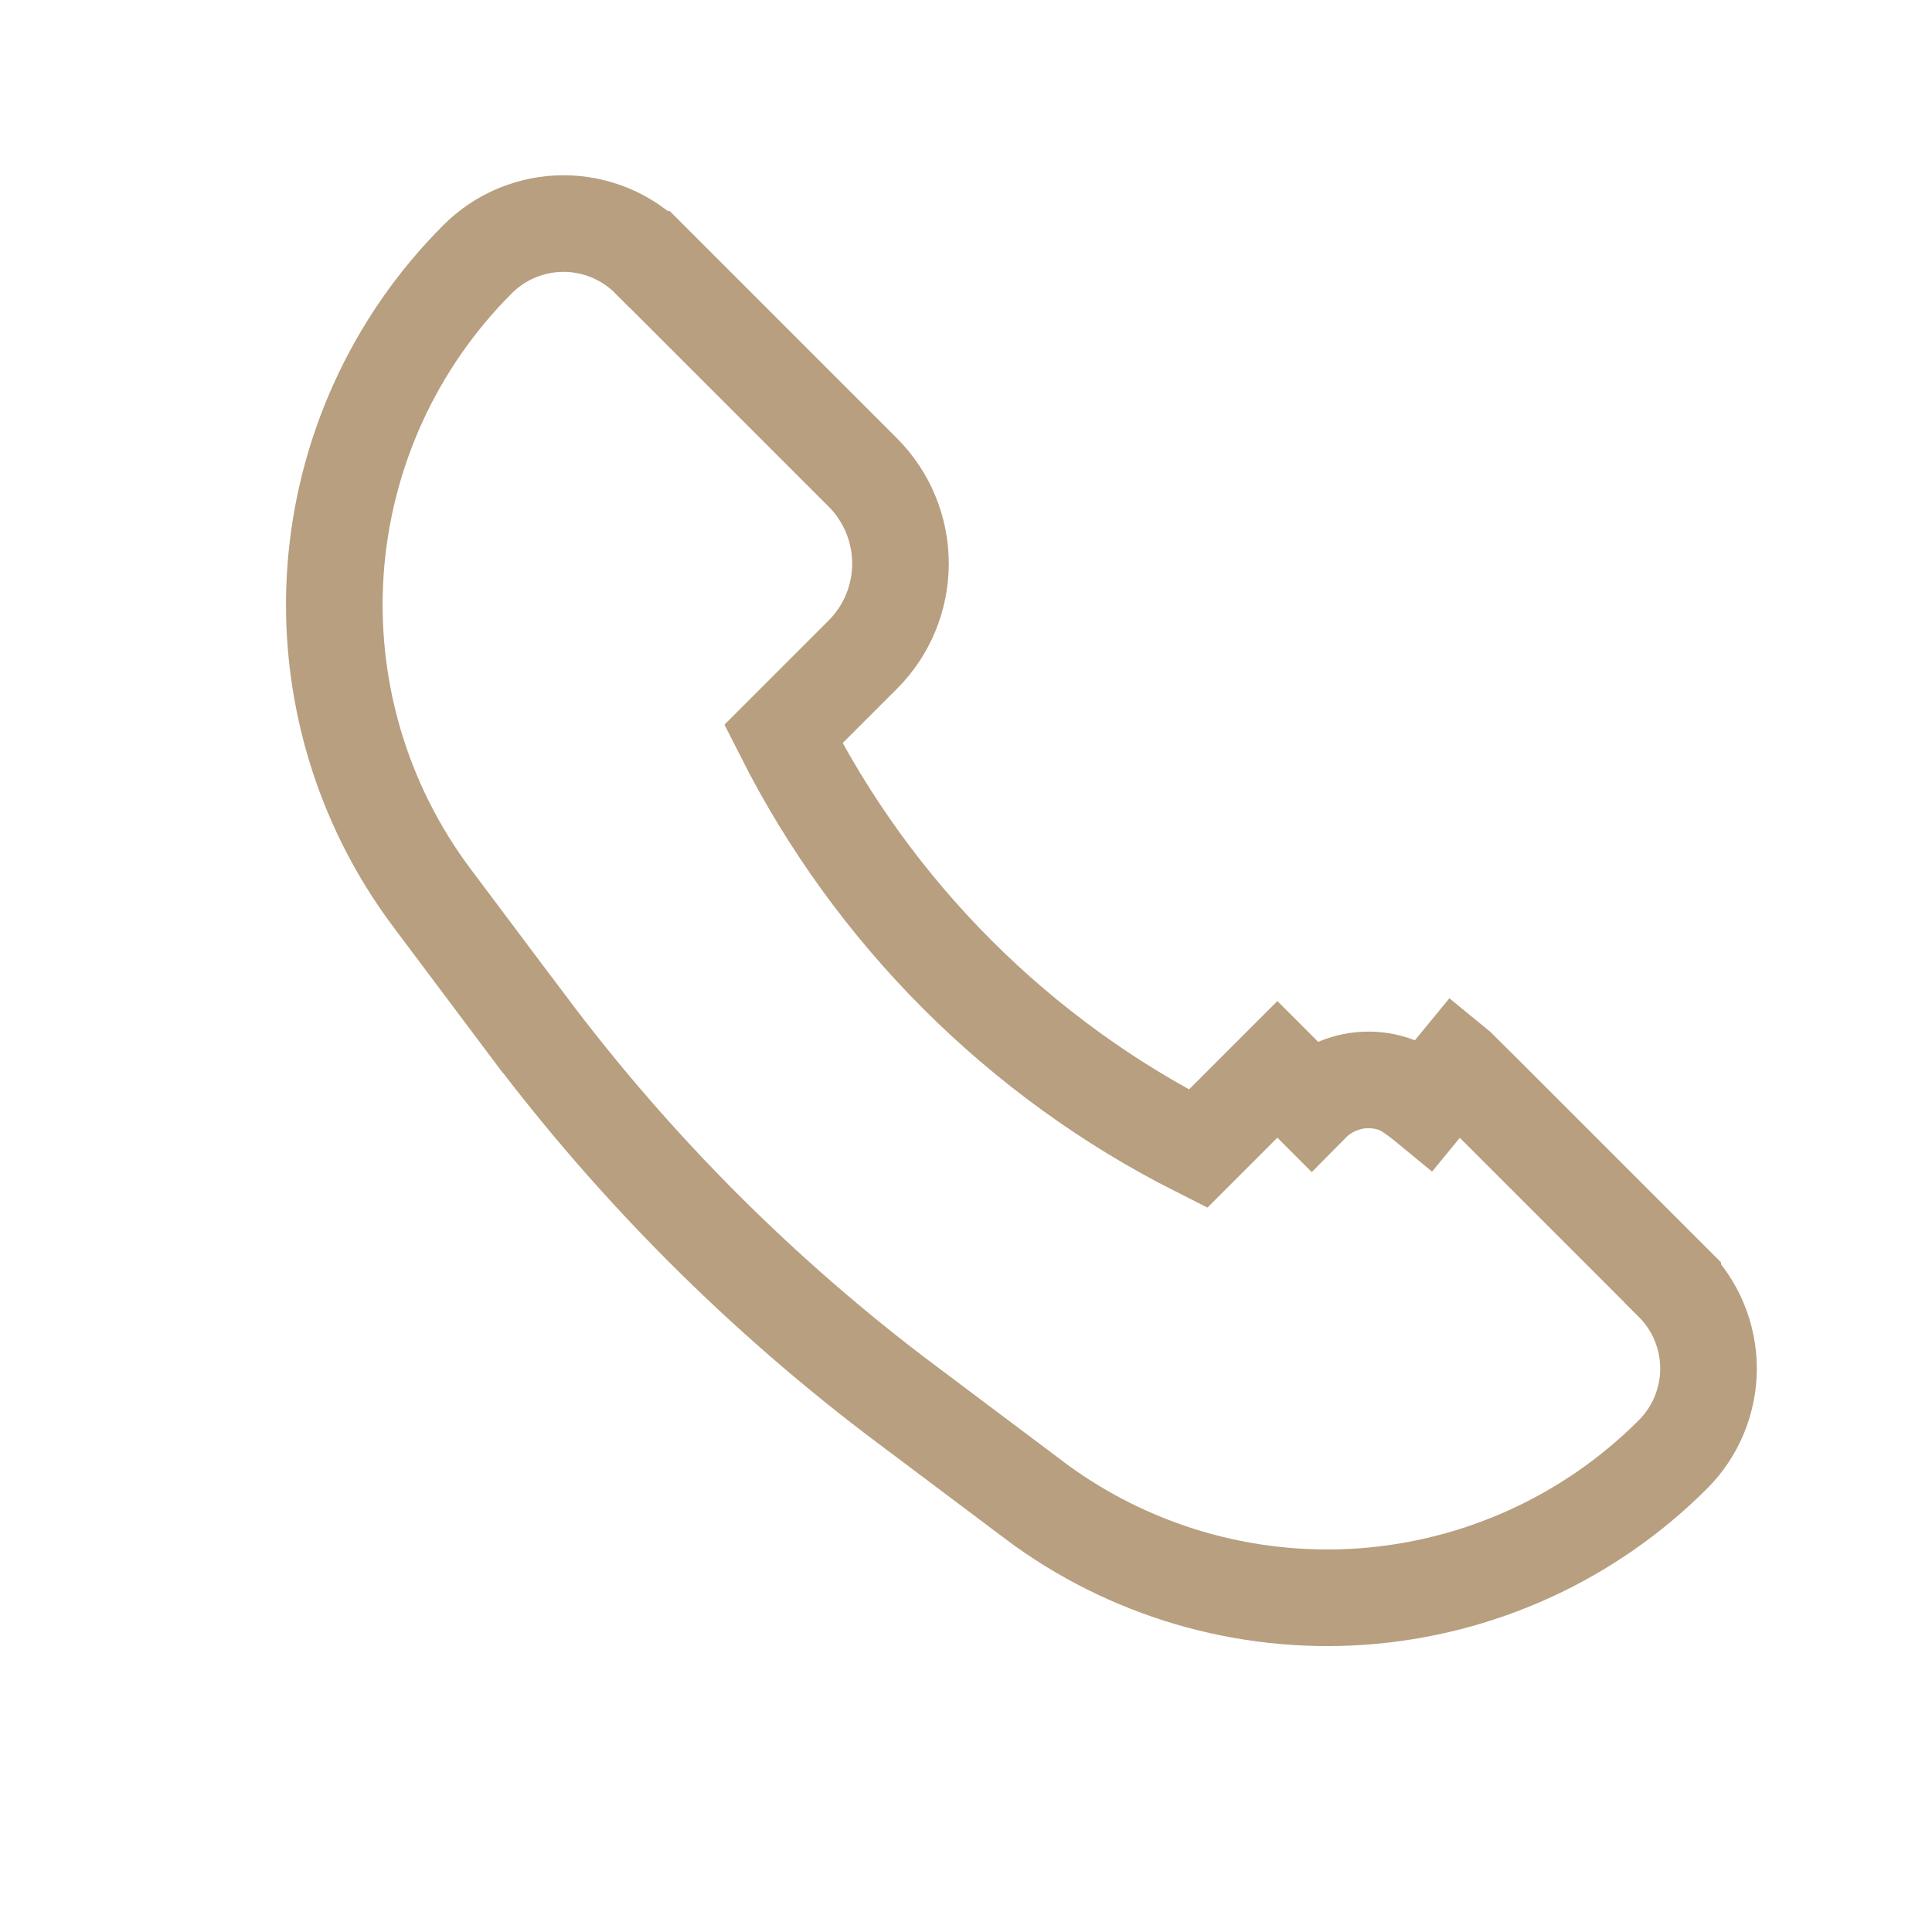 <svg width="24" height="24" viewBox="0 0 24 24" fill="none" xmlns="http://www.w3.org/2000/svg">
<path d="M18.425 13.576L18.424 13.575L18.131 13.284L18.11 13.263L18.088 13.245L17.707 13.709C17.707 13.709 17.504 13.542 17.383 13.492C17.262 13.441 17.131 13.415 17 13.415C16.869 13.415 16.738 13.441 16.617 13.492C16.496 13.542 16.385 13.616 16.293 13.709L15.868 13.284L15.868 13.284L14.882 14.27C12.659 13.148 10.853 11.342 9.731 9.119L10.718 8.132L10.718 8.132C11.018 7.832 11.186 7.425 11.186 7.001C11.186 6.576 11.018 6.169 10.718 5.869L10.718 5.869L8.071 3.222C8.071 3.222 8.07 3.222 8.07 3.222C7.93 3.081 7.763 2.969 7.58 2.893C7.396 2.817 7.199 2.777 7 2.777C6.802 2.777 6.605 2.817 6.421 2.893C6.238 2.969 6.071 3.081 5.931 3.222C4.898 4.255 4.272 5.626 4.168 7.084C4.065 8.541 4.49 9.988 5.368 11.157L5.368 11.157L6.549 12.732C6.55 12.732 6.55 12.732 6.55 12.732C7.891 14.521 9.48 16.11 11.269 17.451C11.269 17.451 11.269 17.451 11.27 17.451L12.844 18.633L12.844 18.634C14.013 19.511 15.46 19.936 16.917 19.833C18.375 19.729 19.746 19.103 20.779 18.07C20.92 17.93 21.032 17.763 21.108 17.58C21.184 17.396 21.224 17.199 21.224 17C21.224 16.802 21.184 16.605 21.108 16.421C21.032 16.238 20.92 16.071 20.779 15.931C20.779 15.931 20.779 15.931 20.779 15.93L18.425 13.576Z" stroke="#B79F7F" stroke-width="1.2"/>
</svg>
